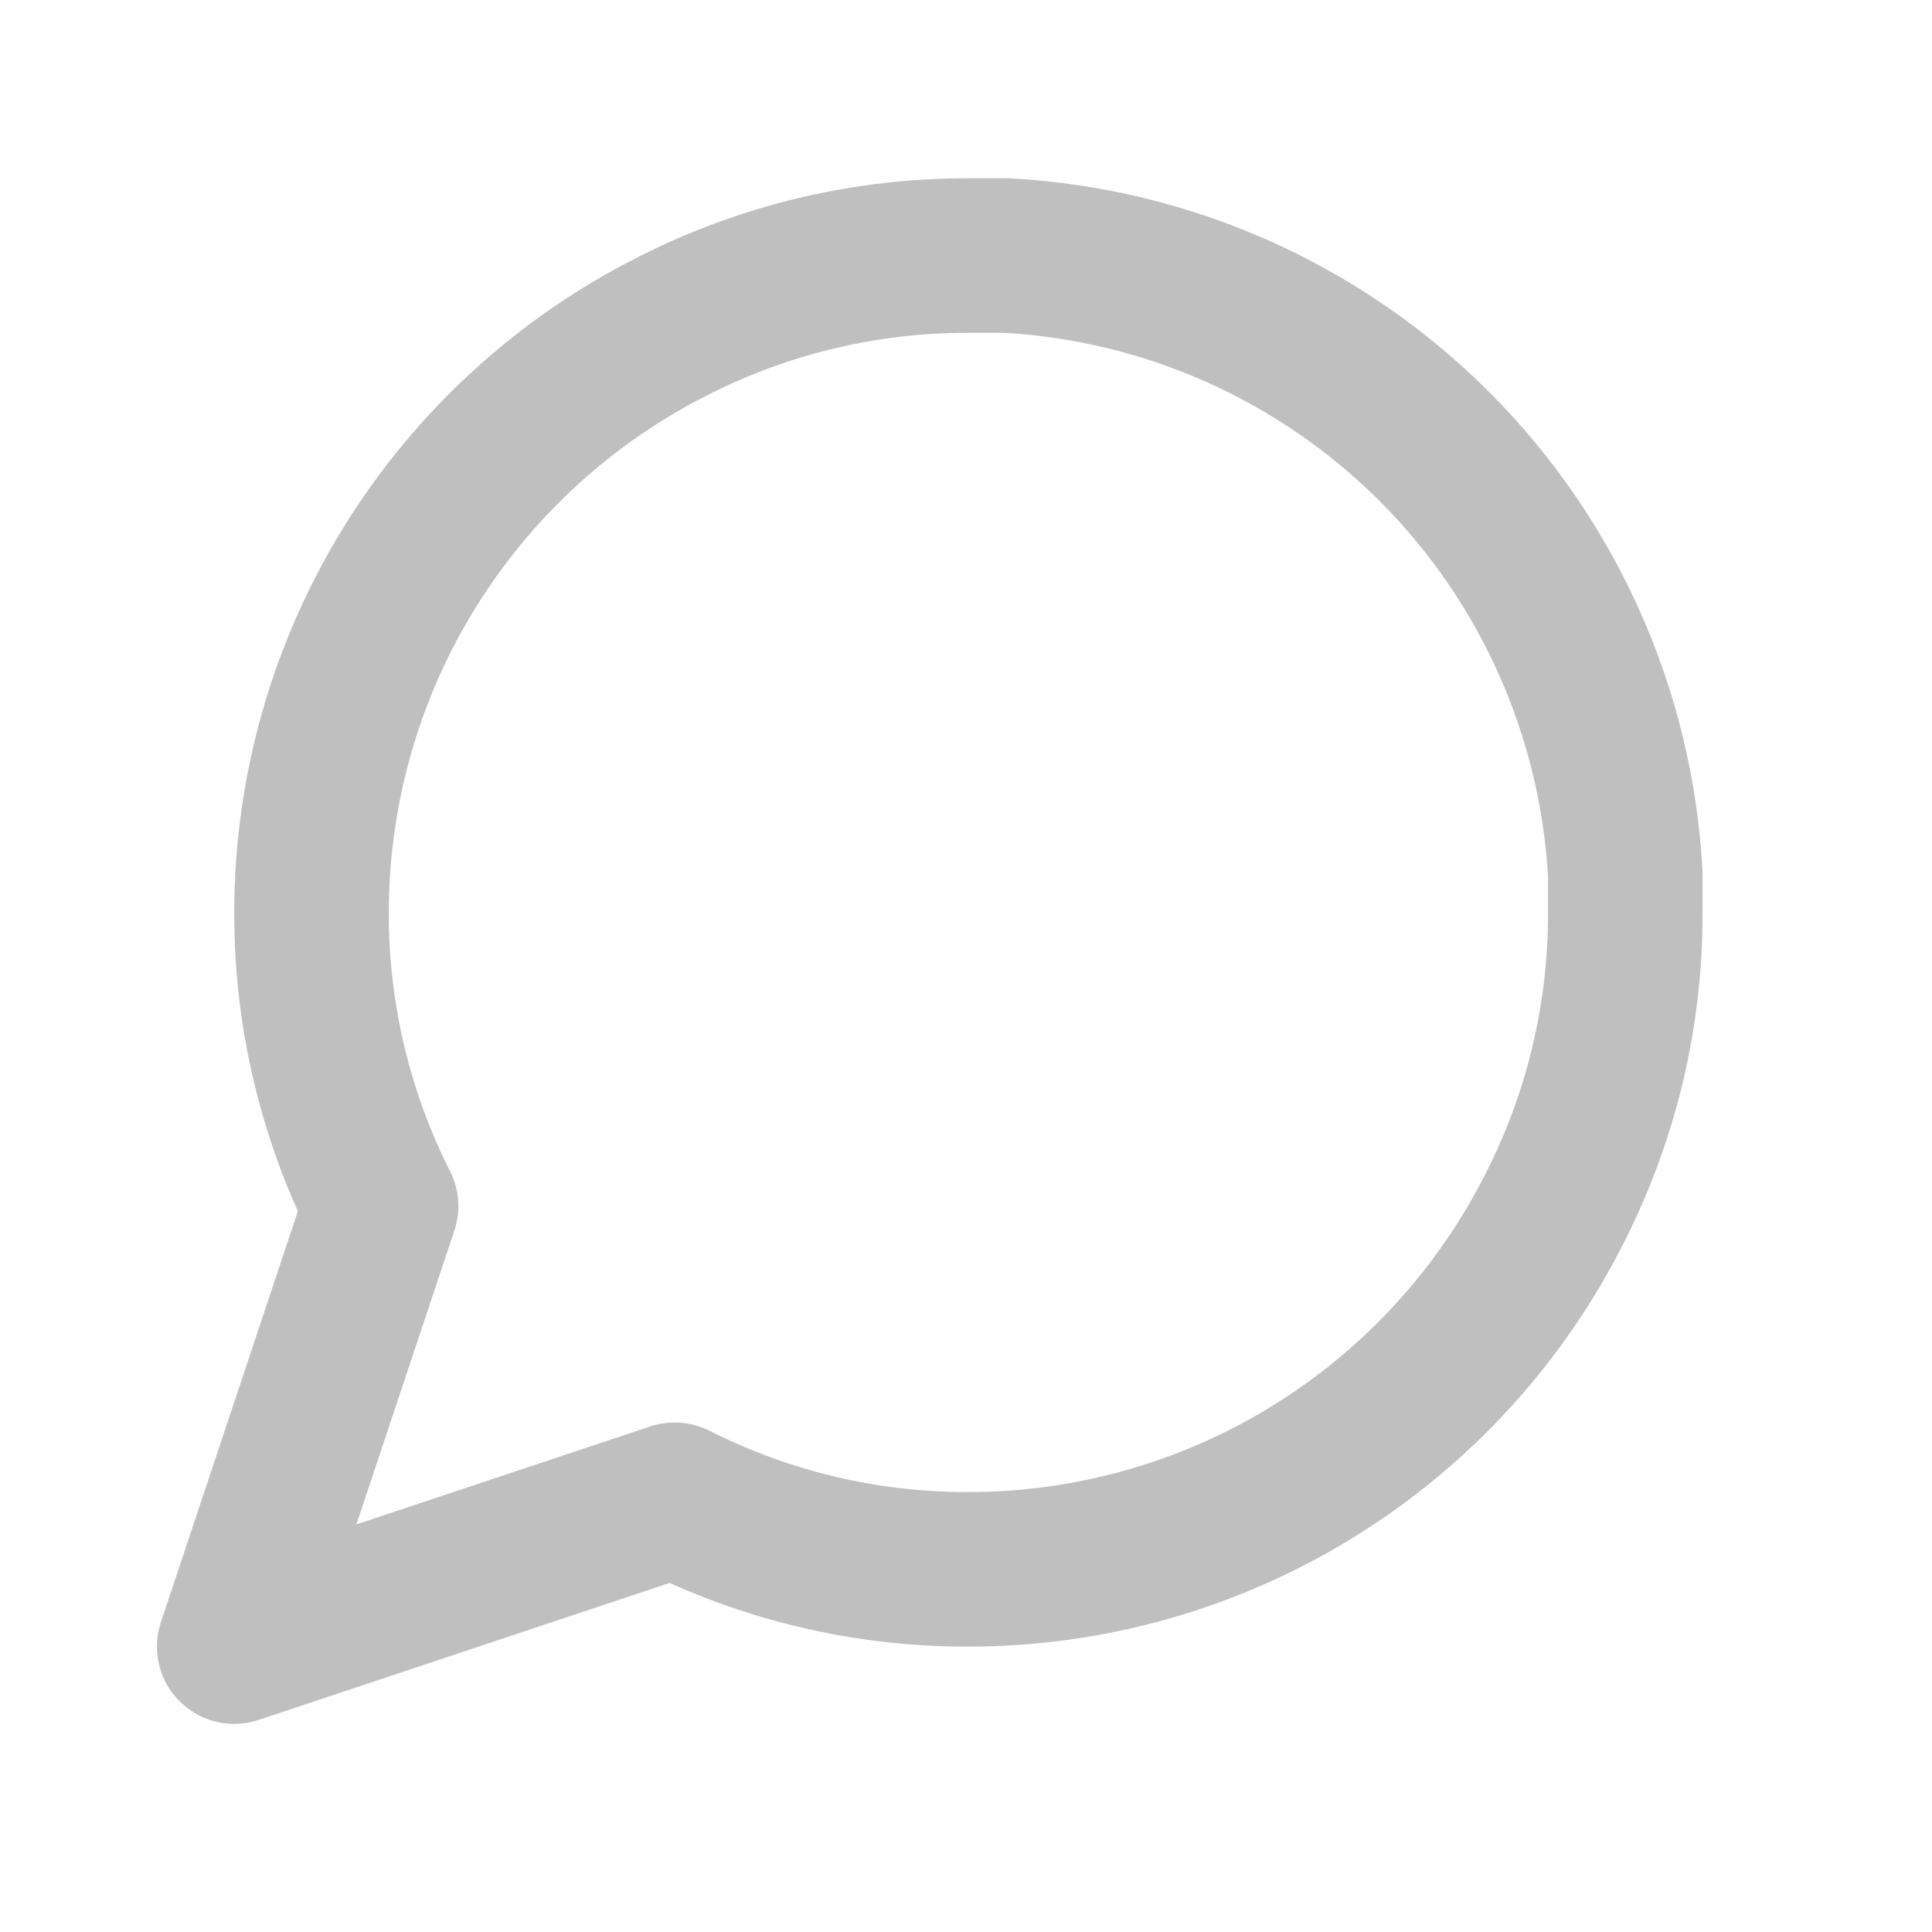 <svg width="25" height="25" viewBox="0 0 25 25" fill="none" xmlns="http://www.w3.org/2000/svg">
<path d="M21.031 11.807C21.035 13.127 20.726 14.429 20.131 15.607C19.426 17.019 18.341 18.206 16.999 19.037C15.656 19.867 14.11 20.307 12.531 20.307C11.211 20.311 9.909 20.002 8.731 19.407L3.031 21.307L4.931 15.607C4.336 14.429 4.028 13.127 4.031 11.807C4.032 10.229 4.472 8.682 5.302 7.34C6.132 5.998 7.32 4.913 8.731 4.207C9.909 3.612 11.211 3.304 12.531 3.307H13.031C15.116 3.422 17.084 4.302 18.561 5.778C20.037 7.254 20.916 9.223 21.031 11.307V11.807Z" stroke="#BFBFBF" stroke-width="2" stroke-linecap="round" stroke-linejoin="round"/>
</svg>
